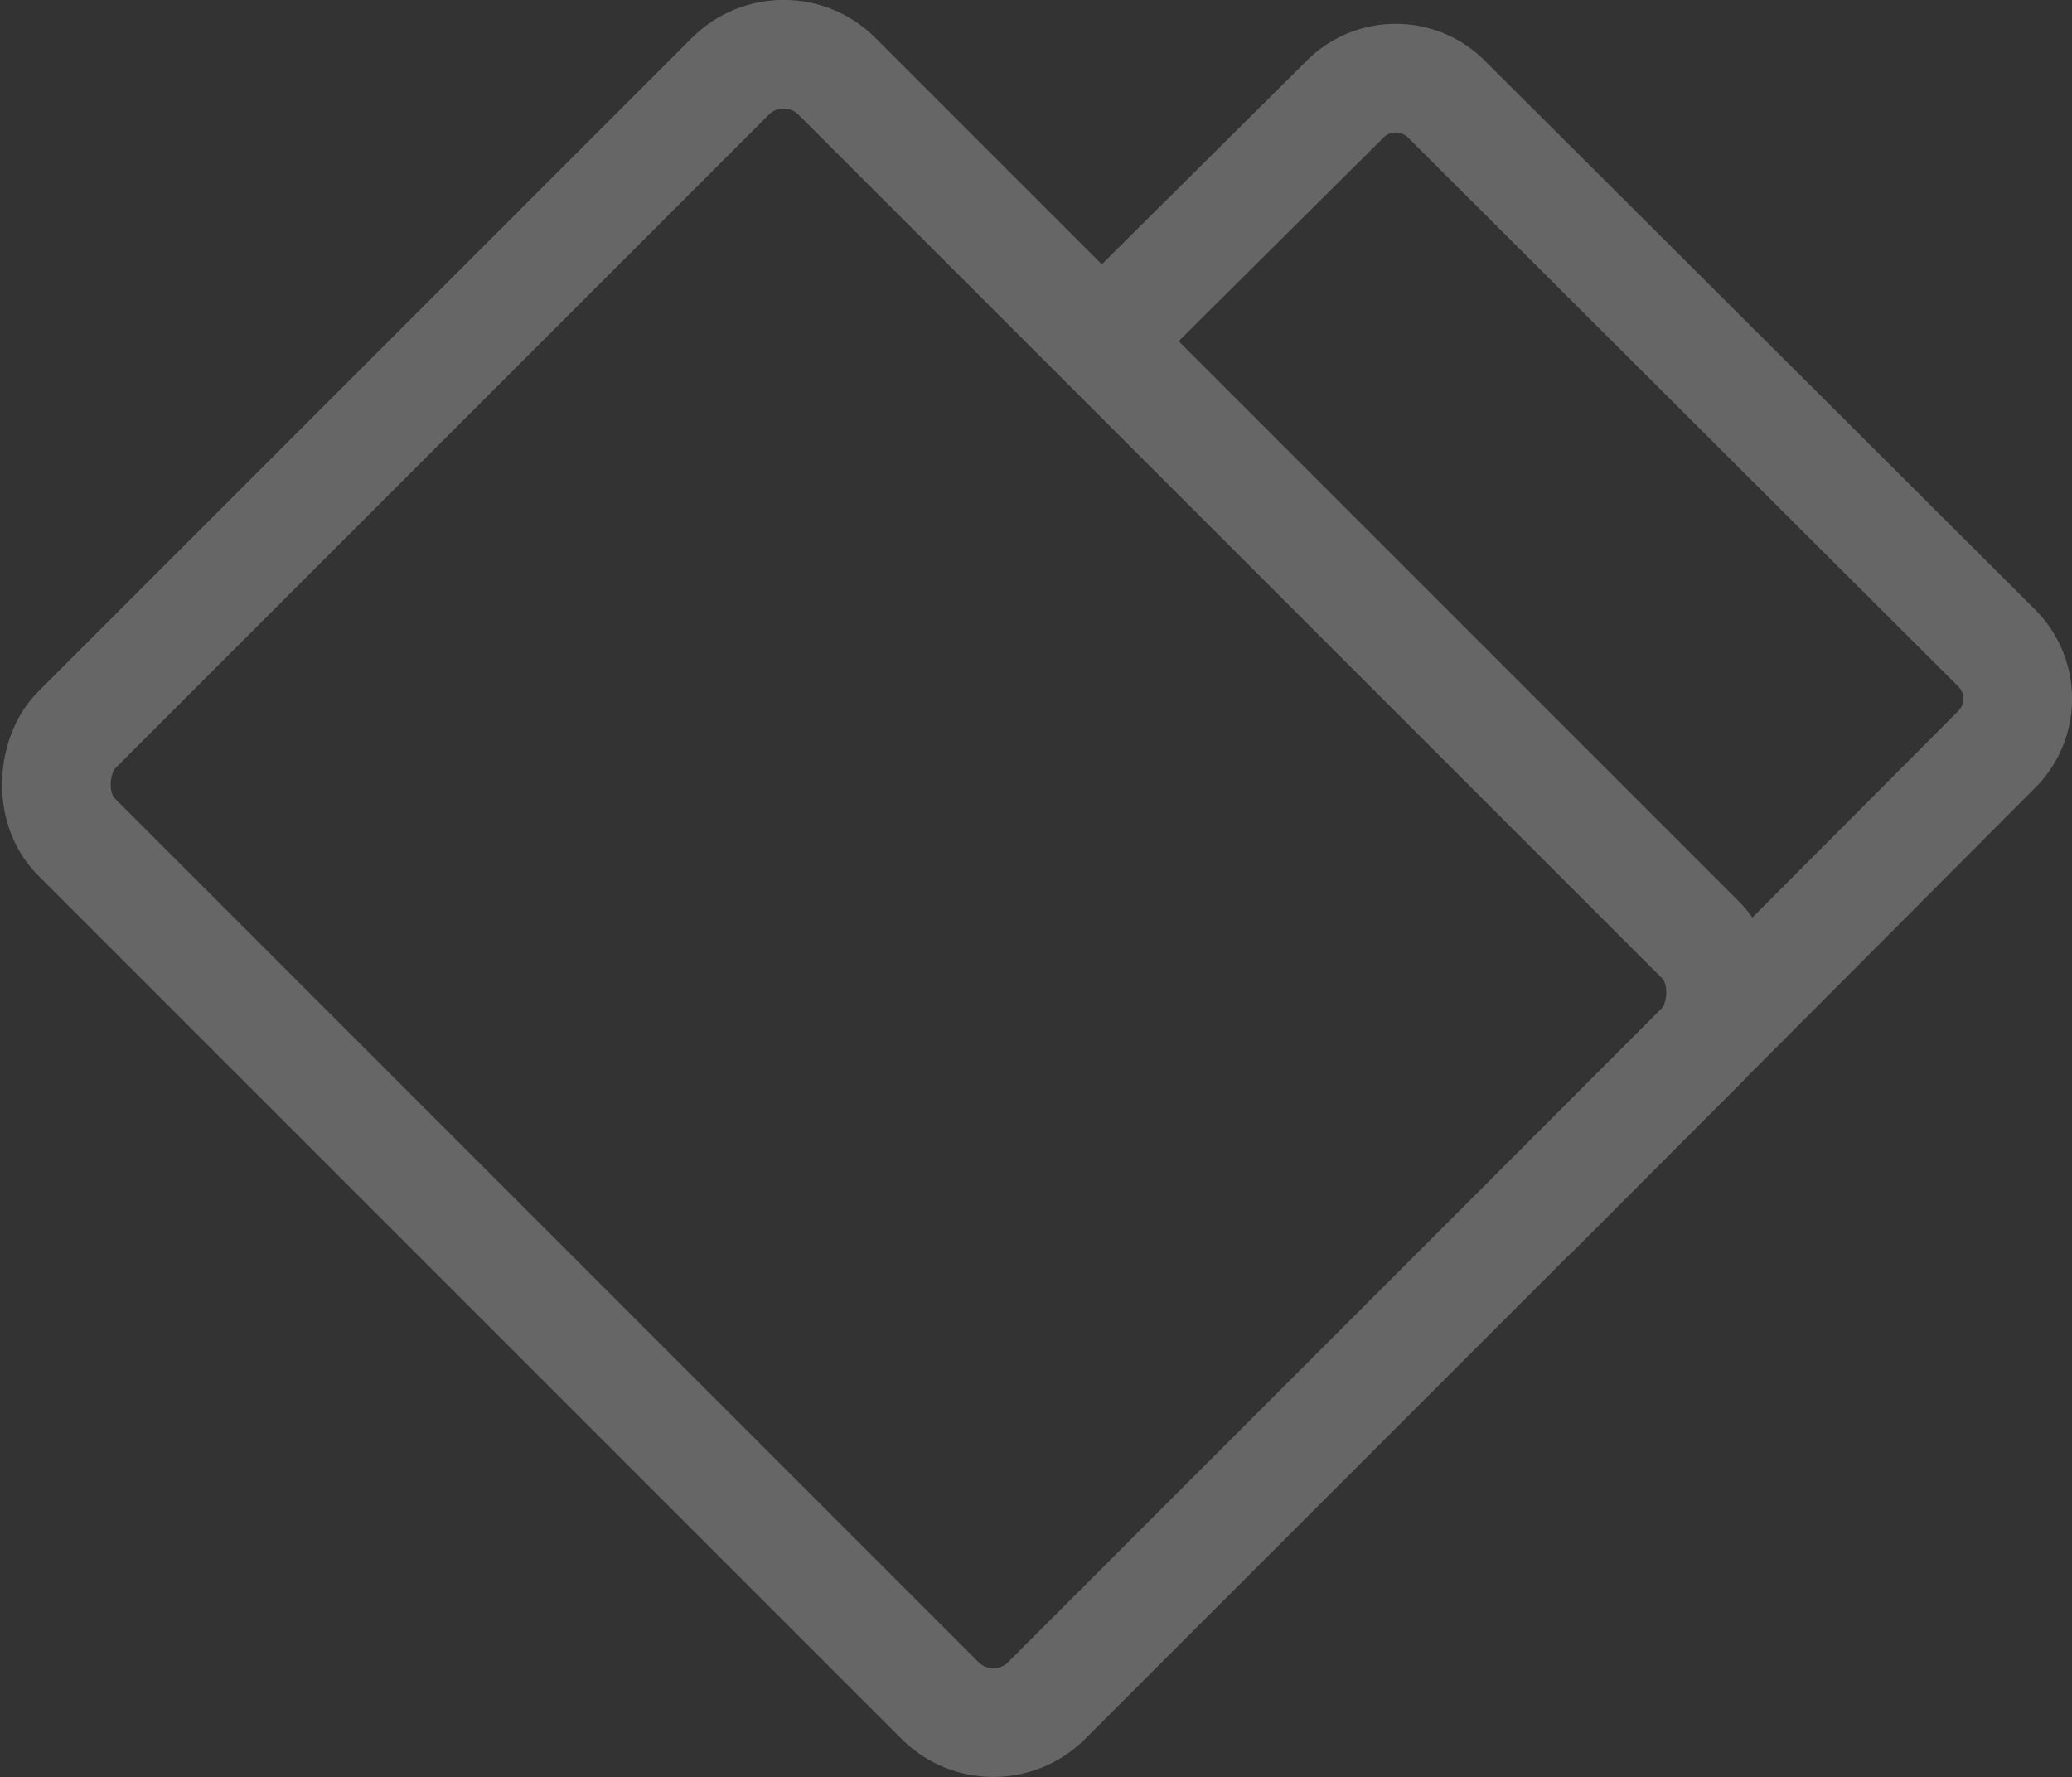 <svg id="图层_1" data-name="图层 1"
    xmlns="http://www.w3.org/2000/svg"
    xmlns:xlink="http://www.w3.org/1999/xlink" viewBox="0 0 44.23 37.94">
    <rect x="0" y="0" width="44.23" height="37.94" fill="#333333" stroke="none"/>
    <defs>
        <style>.cls-1,.cls-4,.cls-5{fill:none;}.cls-2{clip-path:url(#clip-path);}.cls-3{fill:#fff;opacity:0.1;}.cls-4{stroke-miterlimit:10;stroke-width:2.1px;}.cls-4,.cls-5{stroke-linecap:round;}.cls-5{stroke:#666;stroke-linejoin:round;stroke-width:2.32px;}</style>
        <clipPath id="clip-path">
            <rect class="cls-1" x="-221.47" y="139.54" width="247.63" height="82"/>
        </clipPath>
    </defs>
    <title>campaignTogether</title>
    <g class="cls-2">
        <polygon class="cls-3" points="-129.16 219.72 -36.49 89.46 24.06 177.62 47.54 173.67 -34.69 31.18 -165 223.67 -129.16 219.72"/>
    </g>
    <line class="cls-4" x1="15.32" y1="23.59" x2="24.69" y2="32.96"/>
    <line class="cls-4" x1="19.32" y1="19.59" x2="28.69" y2="28.96"/>
    <line class="cls-4" x1="23.32" y1="15.59" x2="32.69" y2="24.96"/>
    <path class="cls-5" d="M32.77,25.88,42.62,16a1.53,1.53,0,0,0,0-2.17L30.88,2.12a1.53,1.53,0,0,0-2.17,0L24,6.8"/>
    <rect class="cls-5" x="4.32" y="7.49" width="29.29" height="22.96" rx="1.61" ry="1.61" transform="translate(18.97 -7.86) rotate(45)"/>
</svg>
